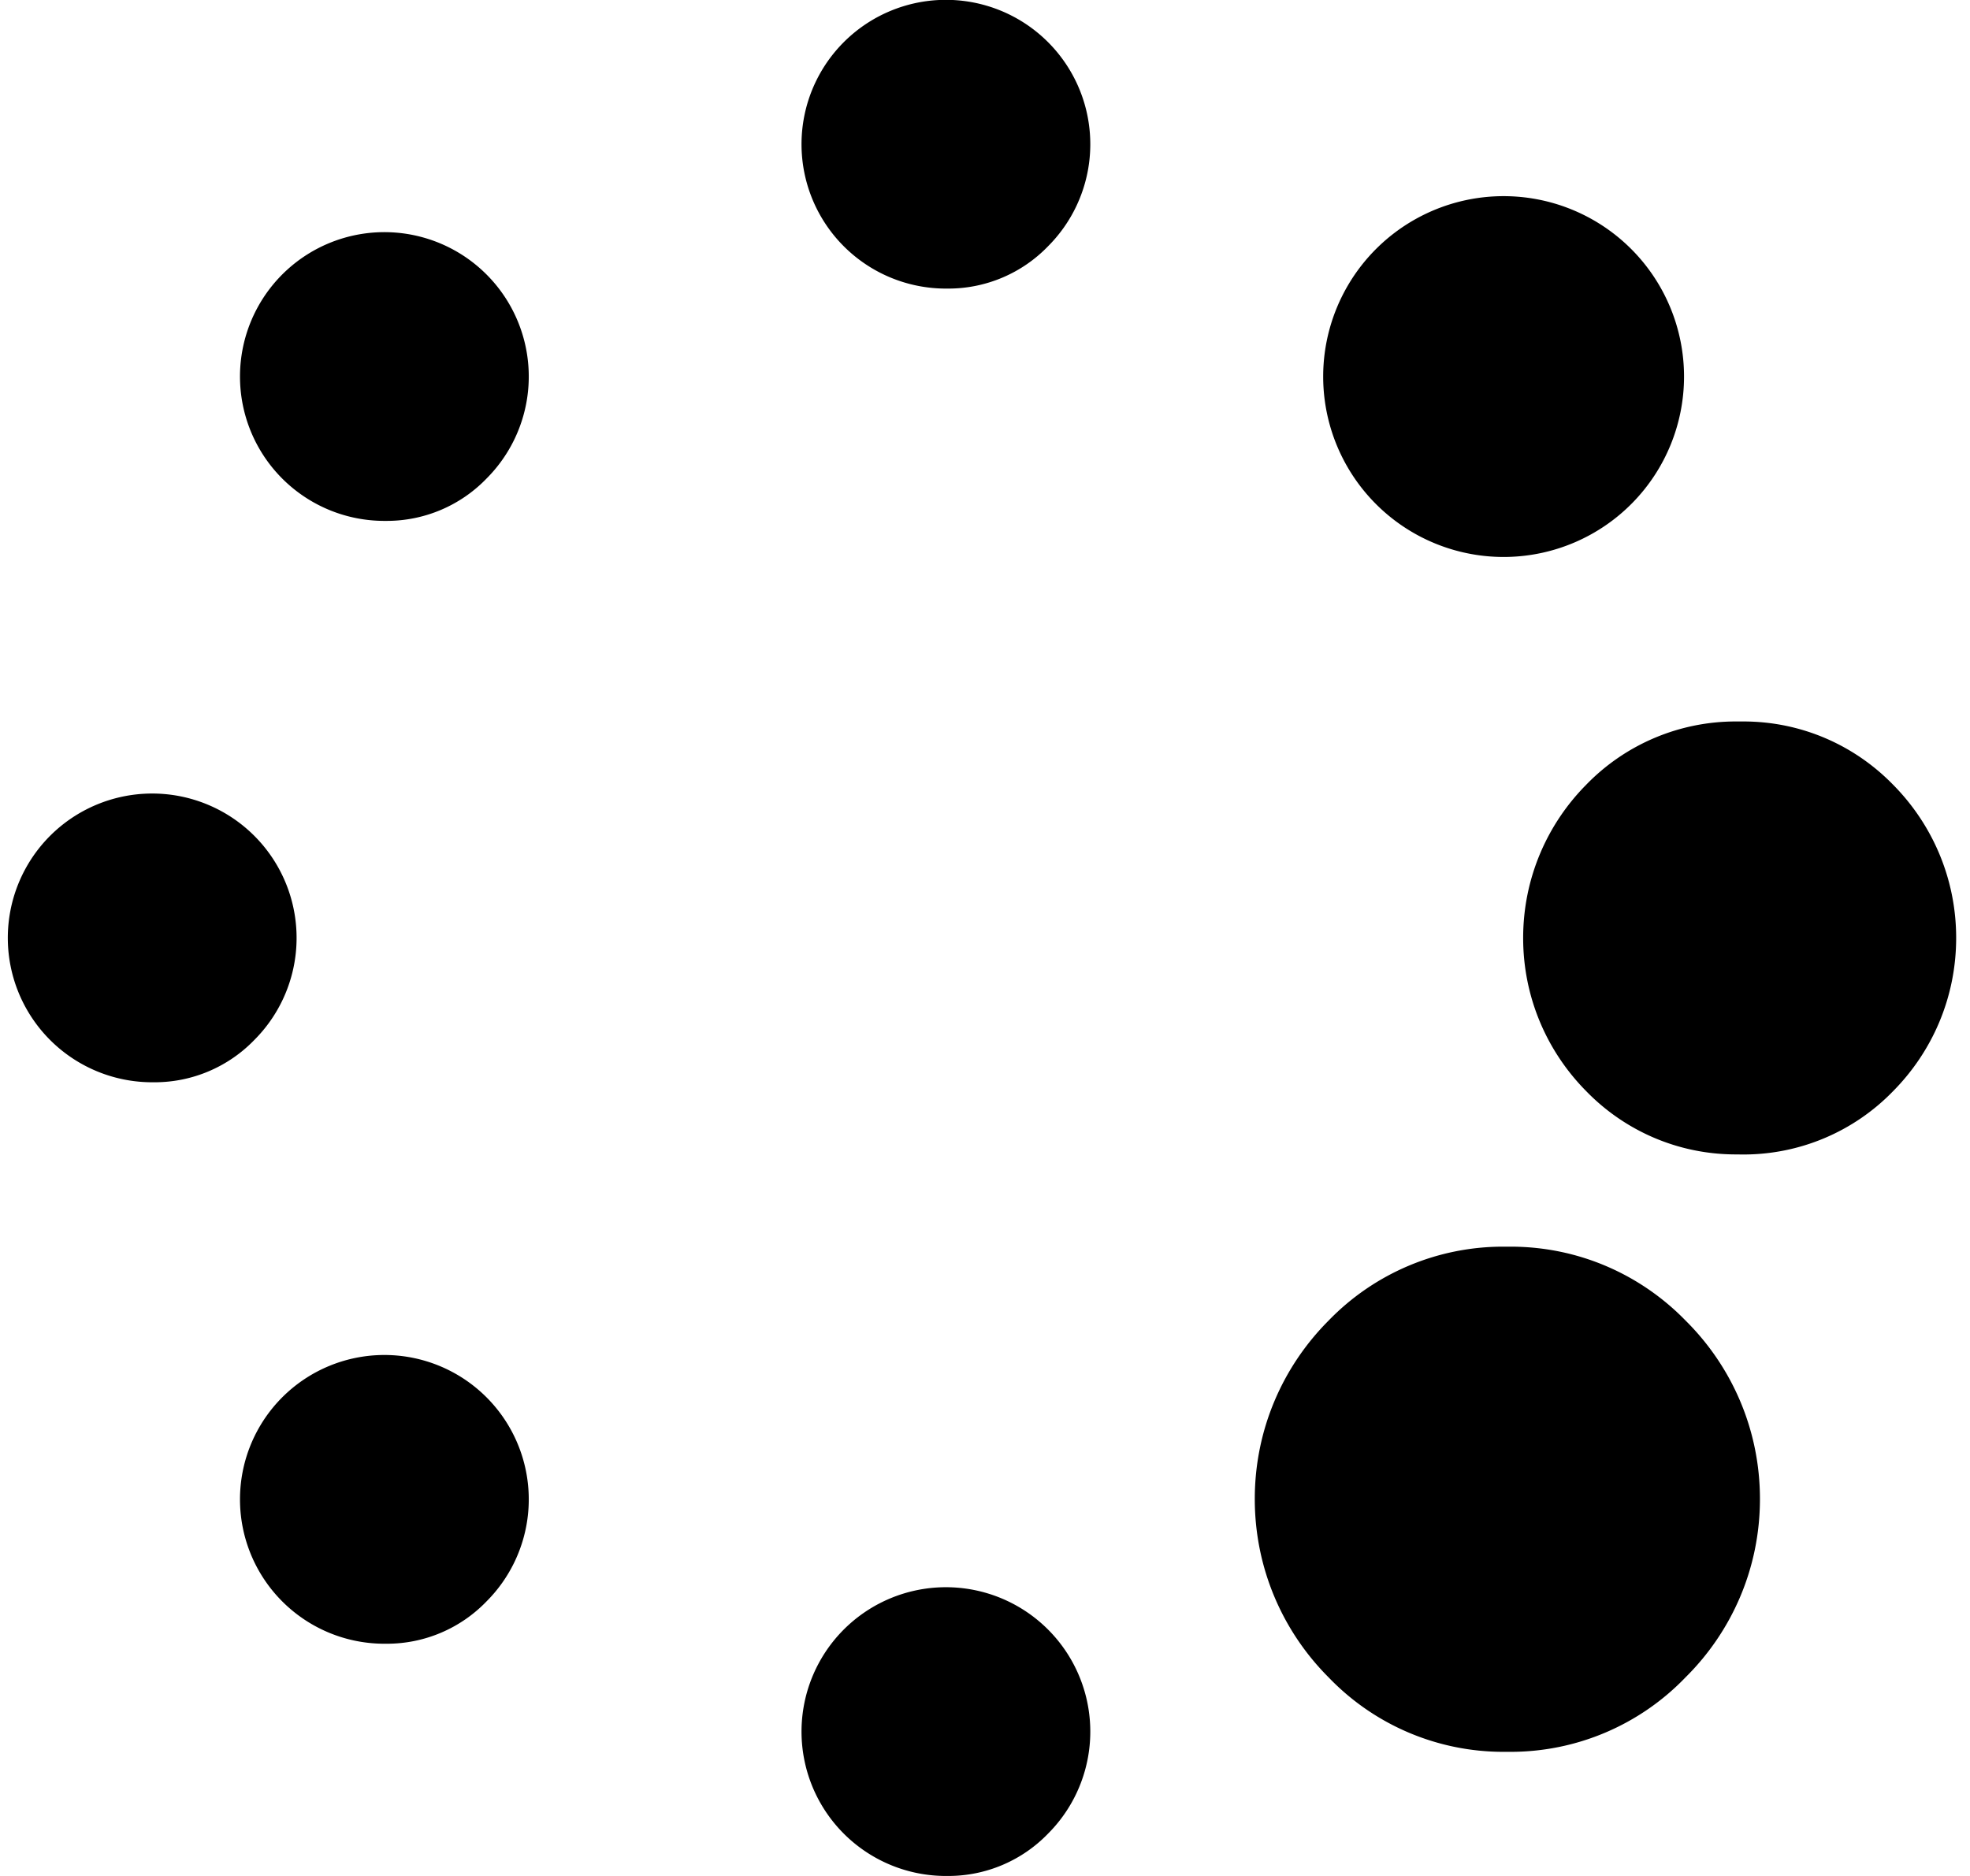 <svg xmlns="http://www.w3.org/2000/svg" width="1.05em" height="1em" viewBox="0 0 25 24"><path fill="currentColor" d="M4.818 6.664h-.001a1.847 1.847 0 1 1 1.306-.541a1.773 1.773 0 0 1-1.277.541h-.029zm-2.97 7.182h-.001a1.847 1.847 0 1 1 1.306-.541a1.773 1.773 0 0 1-1.278.541h-.031h.002zM12 3.692a1.847 1.847 0 1 1 1.306-.541a1.773 1.773 0 0 1-1.277.541zM4.818 21.029h-.001a1.847 1.847 0 1 1 1.306-.541a1.769 1.769 0 0 1-1.276.541h-.031zM19.182 7.125a2.308 2.308 0 1 1 0-4.615a2.308 2.308 0 0 1 0 4.615M12 24a1.847 1.847 0 1 1 1.306-.541a1.773 1.773 0 0 1-1.277.541zm10.154-9.231h-.048c-.75 0-1.428-.309-1.913-.807l-.001-.001c-.499-.503-.808-1.196-.808-1.961s.308-1.458.808-1.962a2.663 2.663 0 0 1 1.914-.808h.05h-.003h.048c.75 0 1.427.309 1.913.807l.001.001c.499.503.808 1.196.808 1.961s-.308 1.458-.808 1.962a2.664 2.664 0 0 1-1.915.809h-.049zm-2.971 7.643h-.05a3.097 3.097 0 0 1-2.236-.951l-.001-.001c-.584-.584-.945-1.391-.945-2.283s.361-1.698.945-2.283a3.106 3.106 0 0 1 2.234-.945h.054h-.003h.042c.877 0 1.67.362 2.237.944l.001.001c.588.582.952 1.39.952 2.283s-.364 1.7-.952 2.282a3.102 3.102 0 0 1-2.24.953h-.04z"/></svg>